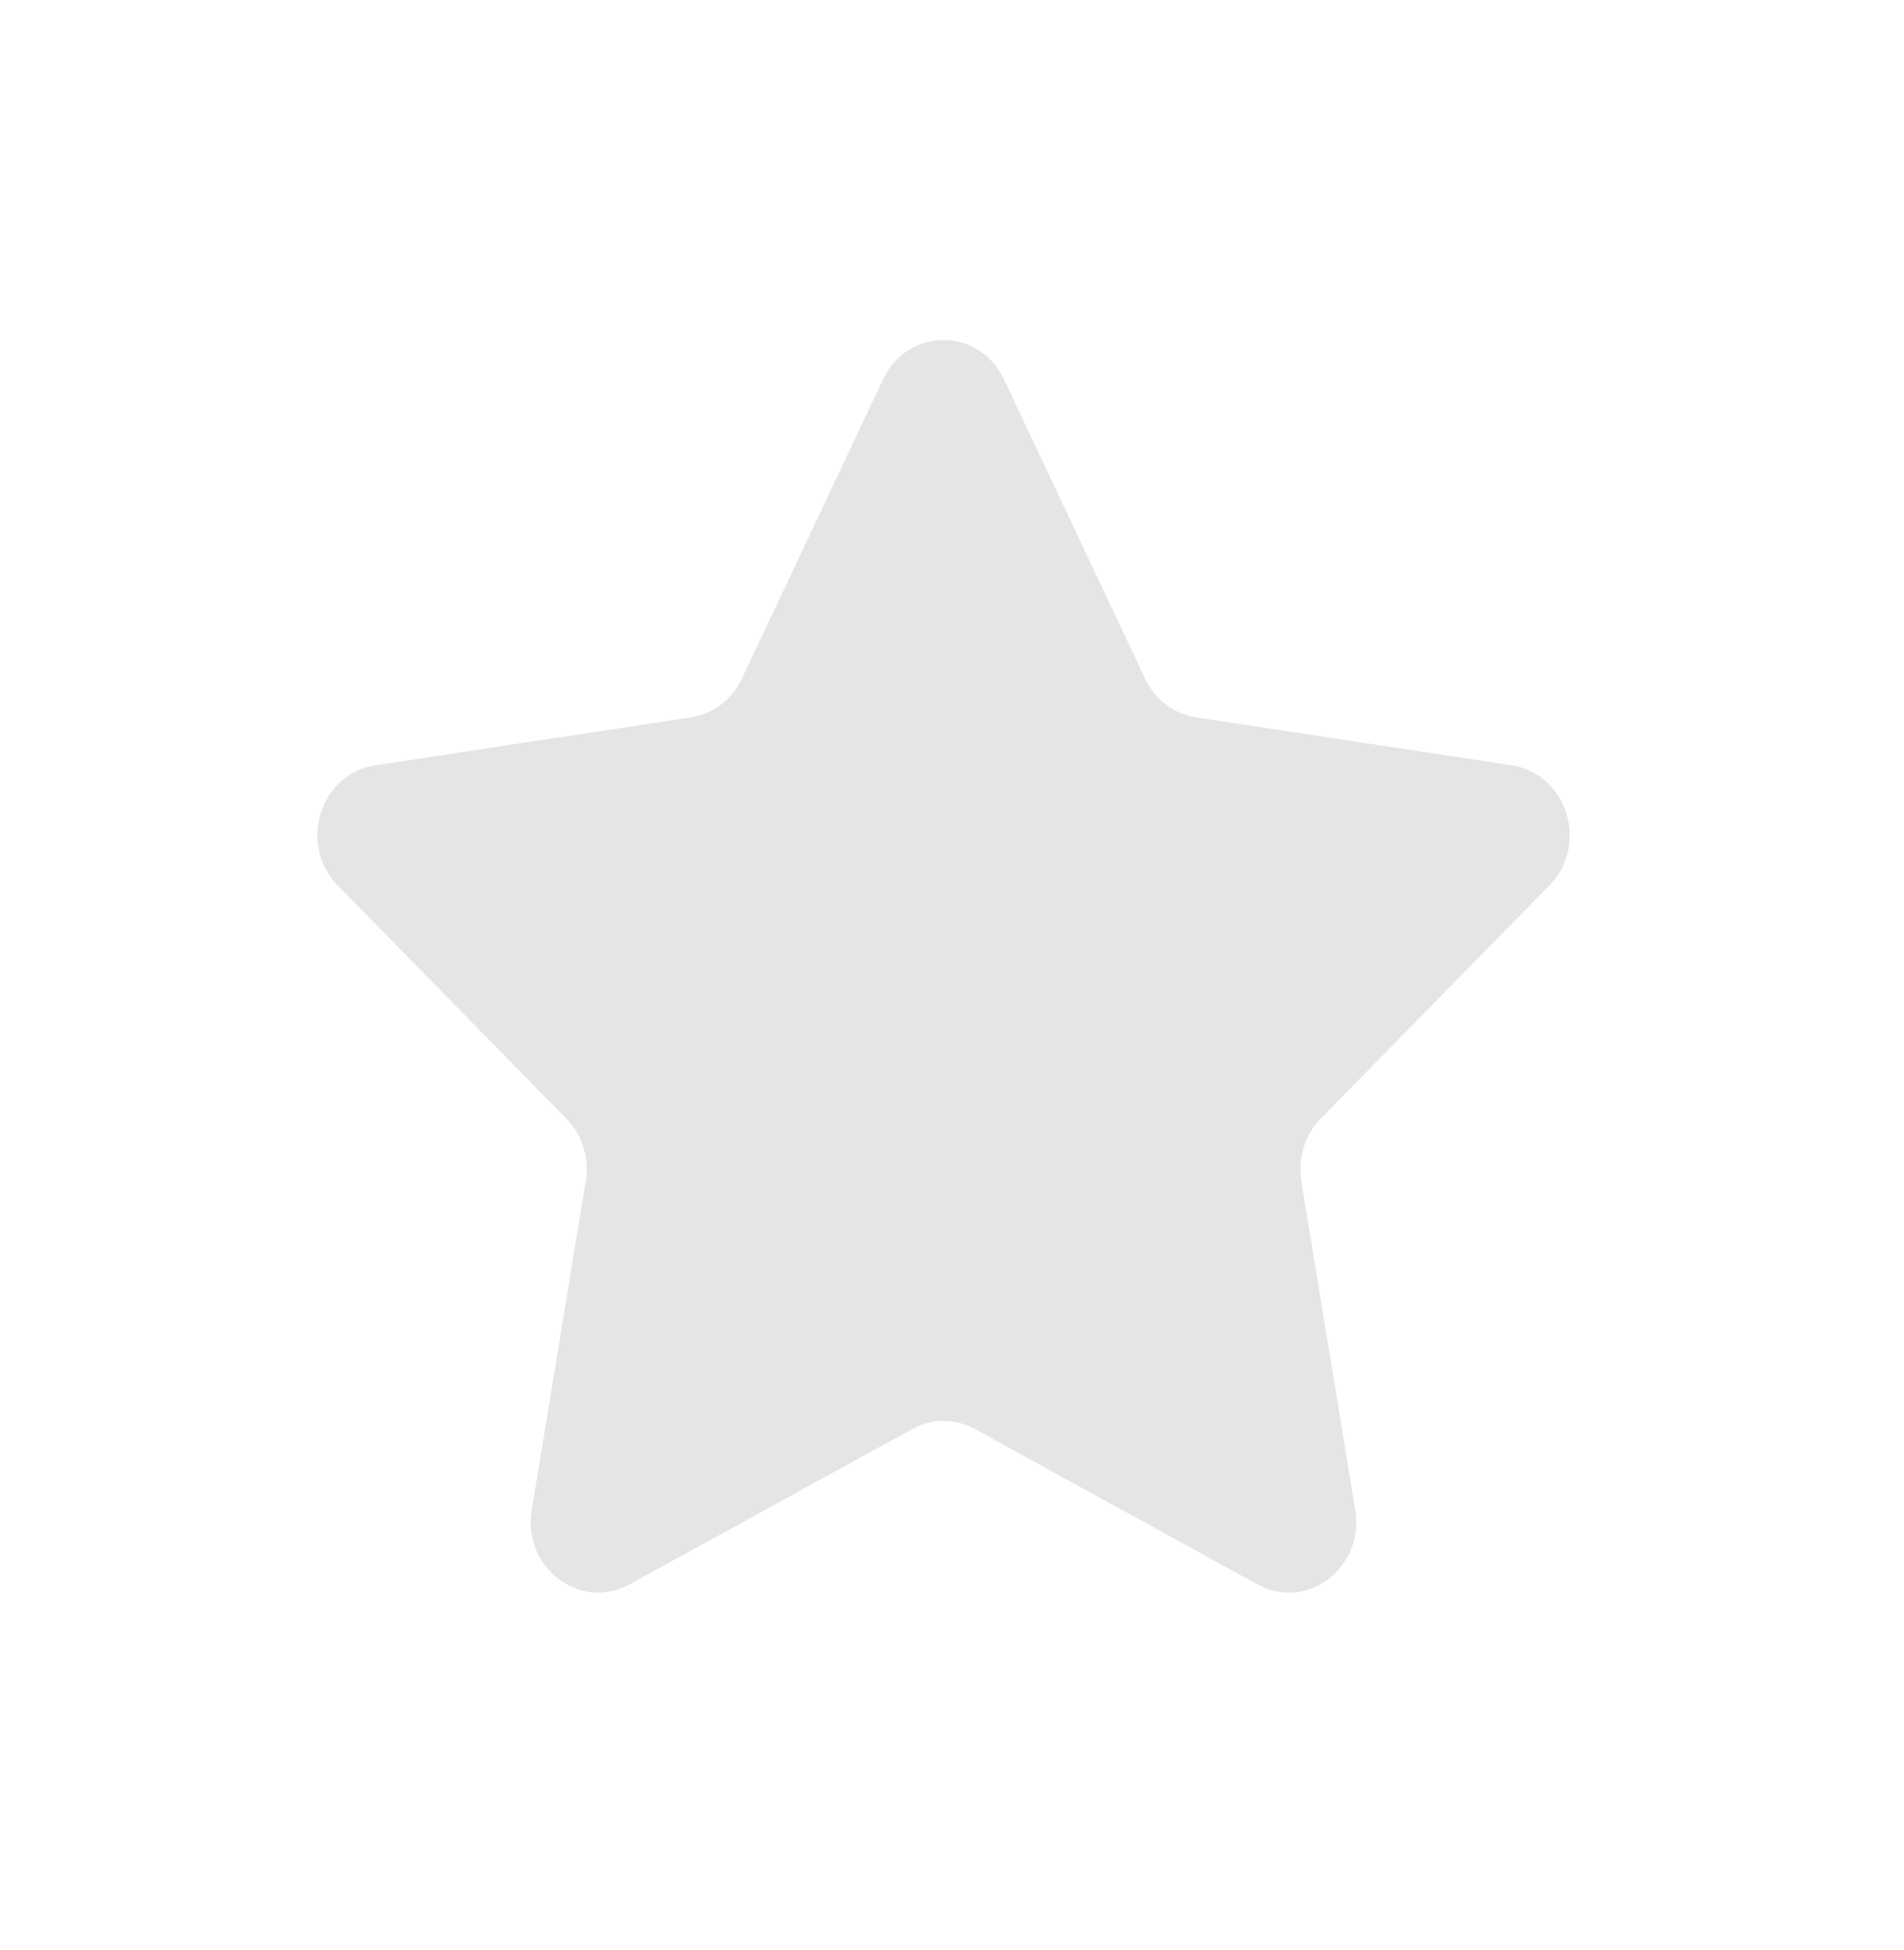 <svg width="42" height="43" viewBox="0 0 42 43" fill="none" xmlns="http://www.w3.org/2000/svg">
<path d="M22.146 8.367L25.262 14.971C25.477 15.429 25.897 15.747 26.384 15.821L33.35 16.88C34.571 17.066 35.058 18.634 34.175 19.531L29.133 24.672C28.784 25.028 28.624 25.543 28.705 26.049L29.895 33.305C30.103 34.576 28.829 35.544 27.737 34.944L21.505 31.519C21.072 31.28 20.554 31.28 20.121 31.519L13.888 34.944C12.797 35.544 11.522 34.576 11.73 33.305L12.921 26.049C13.002 25.543 12.844 25.028 12.493 24.672L7.451 19.531C6.567 18.631 7.057 17.062 8.276 16.88L15.244 15.821C15.729 15.747 16.148 15.429 16.364 14.971L19.479 8.367C20.025 7.211 21.601 7.211 22.146 8.367Z" fill="#E5E5E5"/>
</svg>
